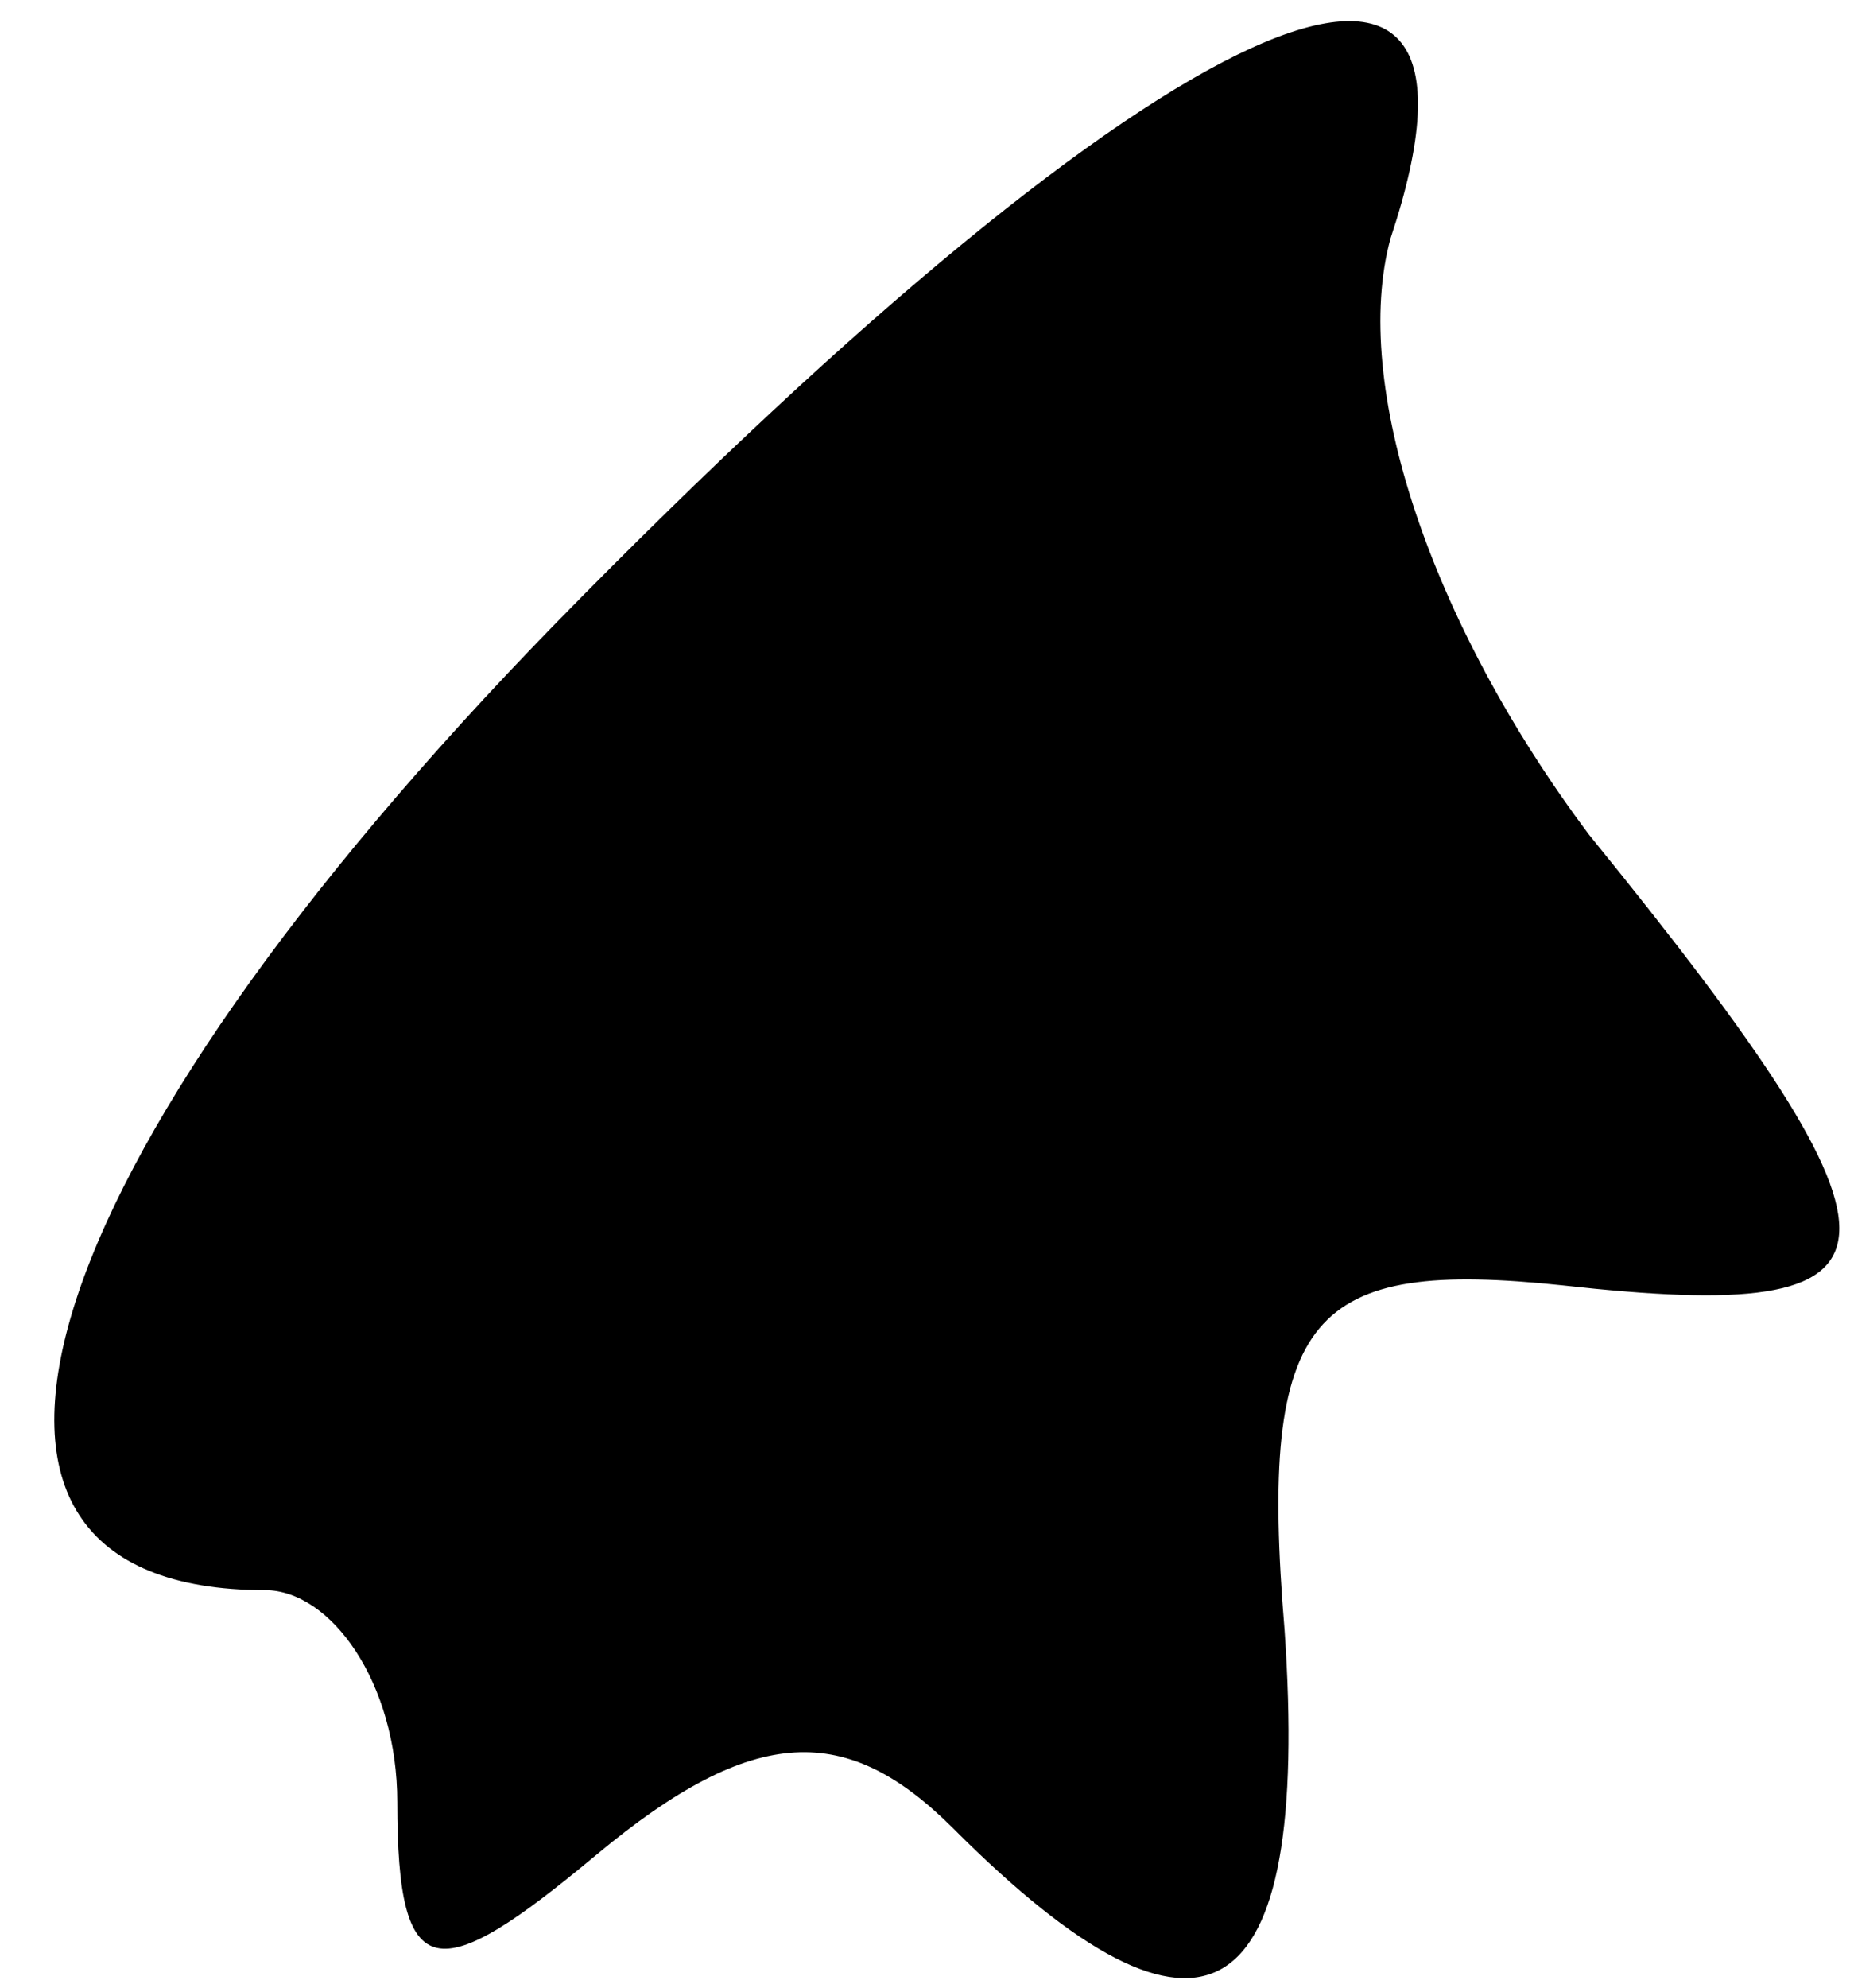 <?xml version="1.0" standalone="no"?>
<!DOCTYPE svg PUBLIC "-//W3C//DTD SVG 20010904//EN"
 "http://www.w3.org/TR/2001/REC-SVG-20010904/DTD/svg10.dtd">
<svg version="1.0" xmlns="http://www.w3.org/2000/svg"
 width="14pt" height="15pt" viewBox="0 0 14 15"
 preserveAspectRatio="xMidYMid meet">
<g transform="translate(0,15) scale(0.1,-0.1)"
fill="#000000" stroke="none">
<path fill="#000000" stroke="none" d="M42 103 c-40 -41 -50 -73 -22 -73 5 0
10 -7 10 -16 0 -14 3 -14 15 -4 12 10 19 10 27 2 19 -19 27 -14 25 15 -2 24 2
28 21 26 27 -3 28 2 2 34 -12 16 -18 34 -15 45 10 30 -17 18 -63 -29z"/>
</g>
</svg>
